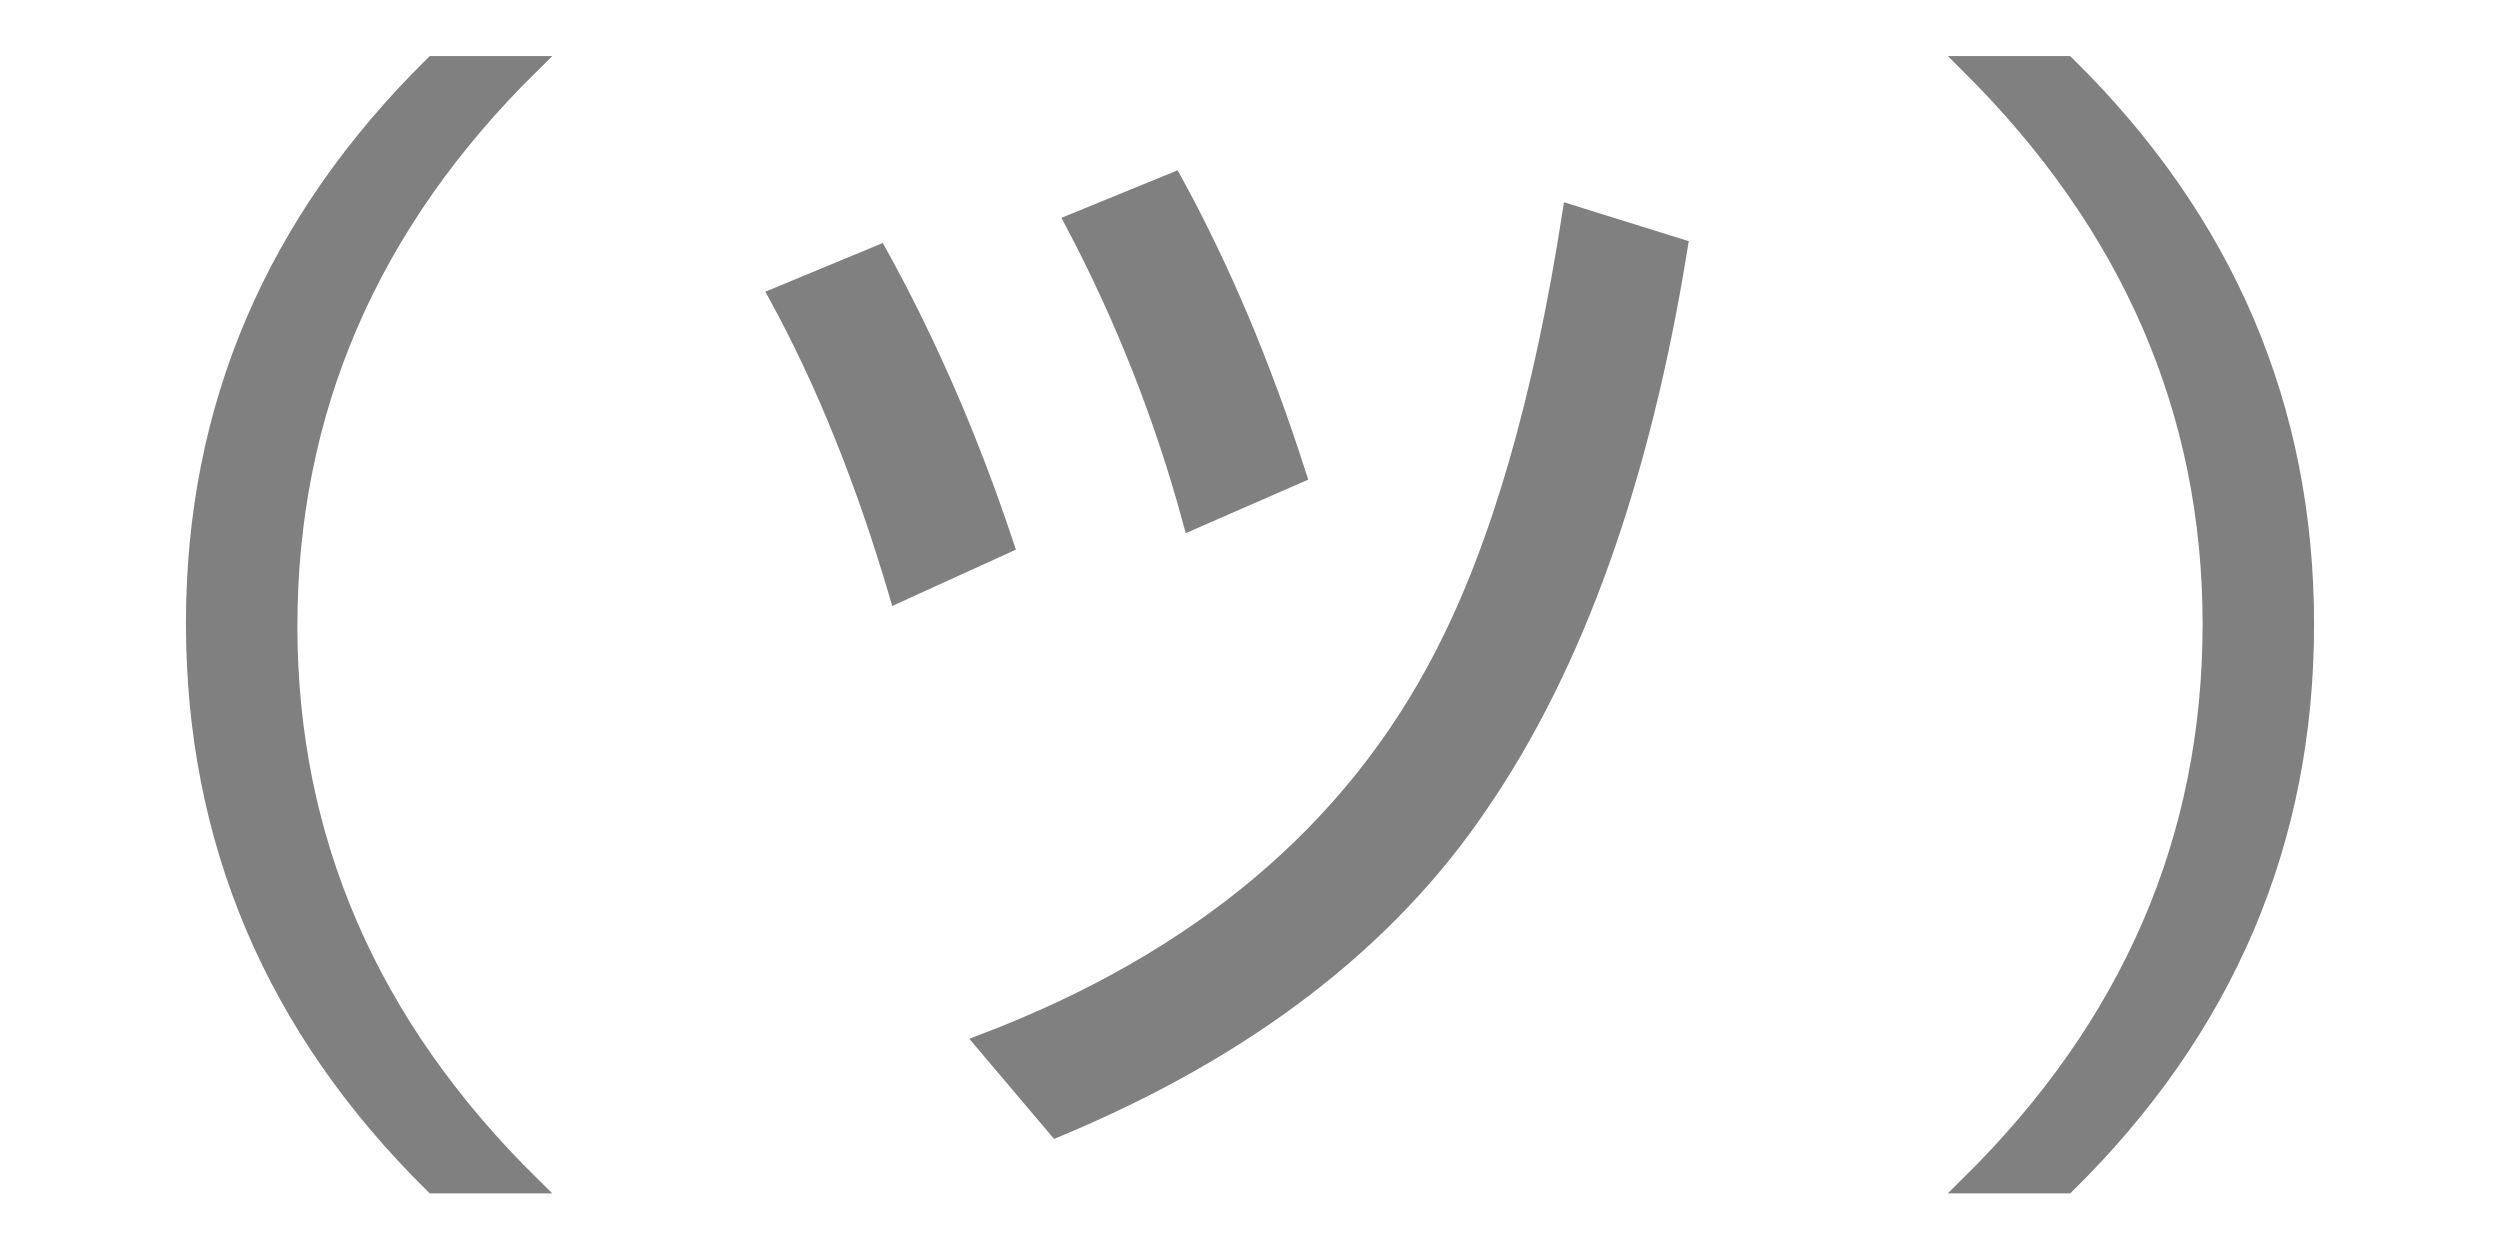 <svg xmlns="http://www.w3.org/2000/svg" xmlns:xlink="http://www.w3.org/1999/xlink" width="144" height="72"><path fill="grey" stroke="grey" d="M30.59 68.24L24.96 68.24Q11.21 54.70 11.21 35.89L11.21 35.89Q11.21 17.26 24.96 3.73L24.96 3.73L30.59 3.73Q16.63 17.47 16.63 36.07L16.63 36.07Q16.63 54.49 30.59 68.24L30.59 68.24ZM57.90 31.39L51.71 34.21Q48.83 24.43 44.79 17.05L44.79 17.05L50.63 14.63Q54.88 22.32 57.90 31.39L57.90 31.39ZM74.74 27.35L68.63 30.02Q66.20 21.06 61.84 12.80L61.84 12.80L67.61 10.44Q71.75 18 74.74 27.35L74.74 27.35ZM60.86 65.00L56.67 60.05Q75.30 52.95 83.11 37.79L83.11 37.79Q88.00 28.37 90.49 12.30L90.49 12.30L96.71 14.24Q93.48 34.28 85.25 46.30L85.25 46.30Q77.24 58.18 60.86 65.00L60.86 65.00ZM119.04 68.24L113.41 68.24Q127.37 54.49 127.37 35.96L127.37 35.96Q127.37 17.58 113.41 3.73L113.41 3.73L119.04 3.73Q132.79 17.26 132.79 35.96L132.79 35.96Q132.79 54.70 119.04 68.24L119.04 68.24Z"/></svg>